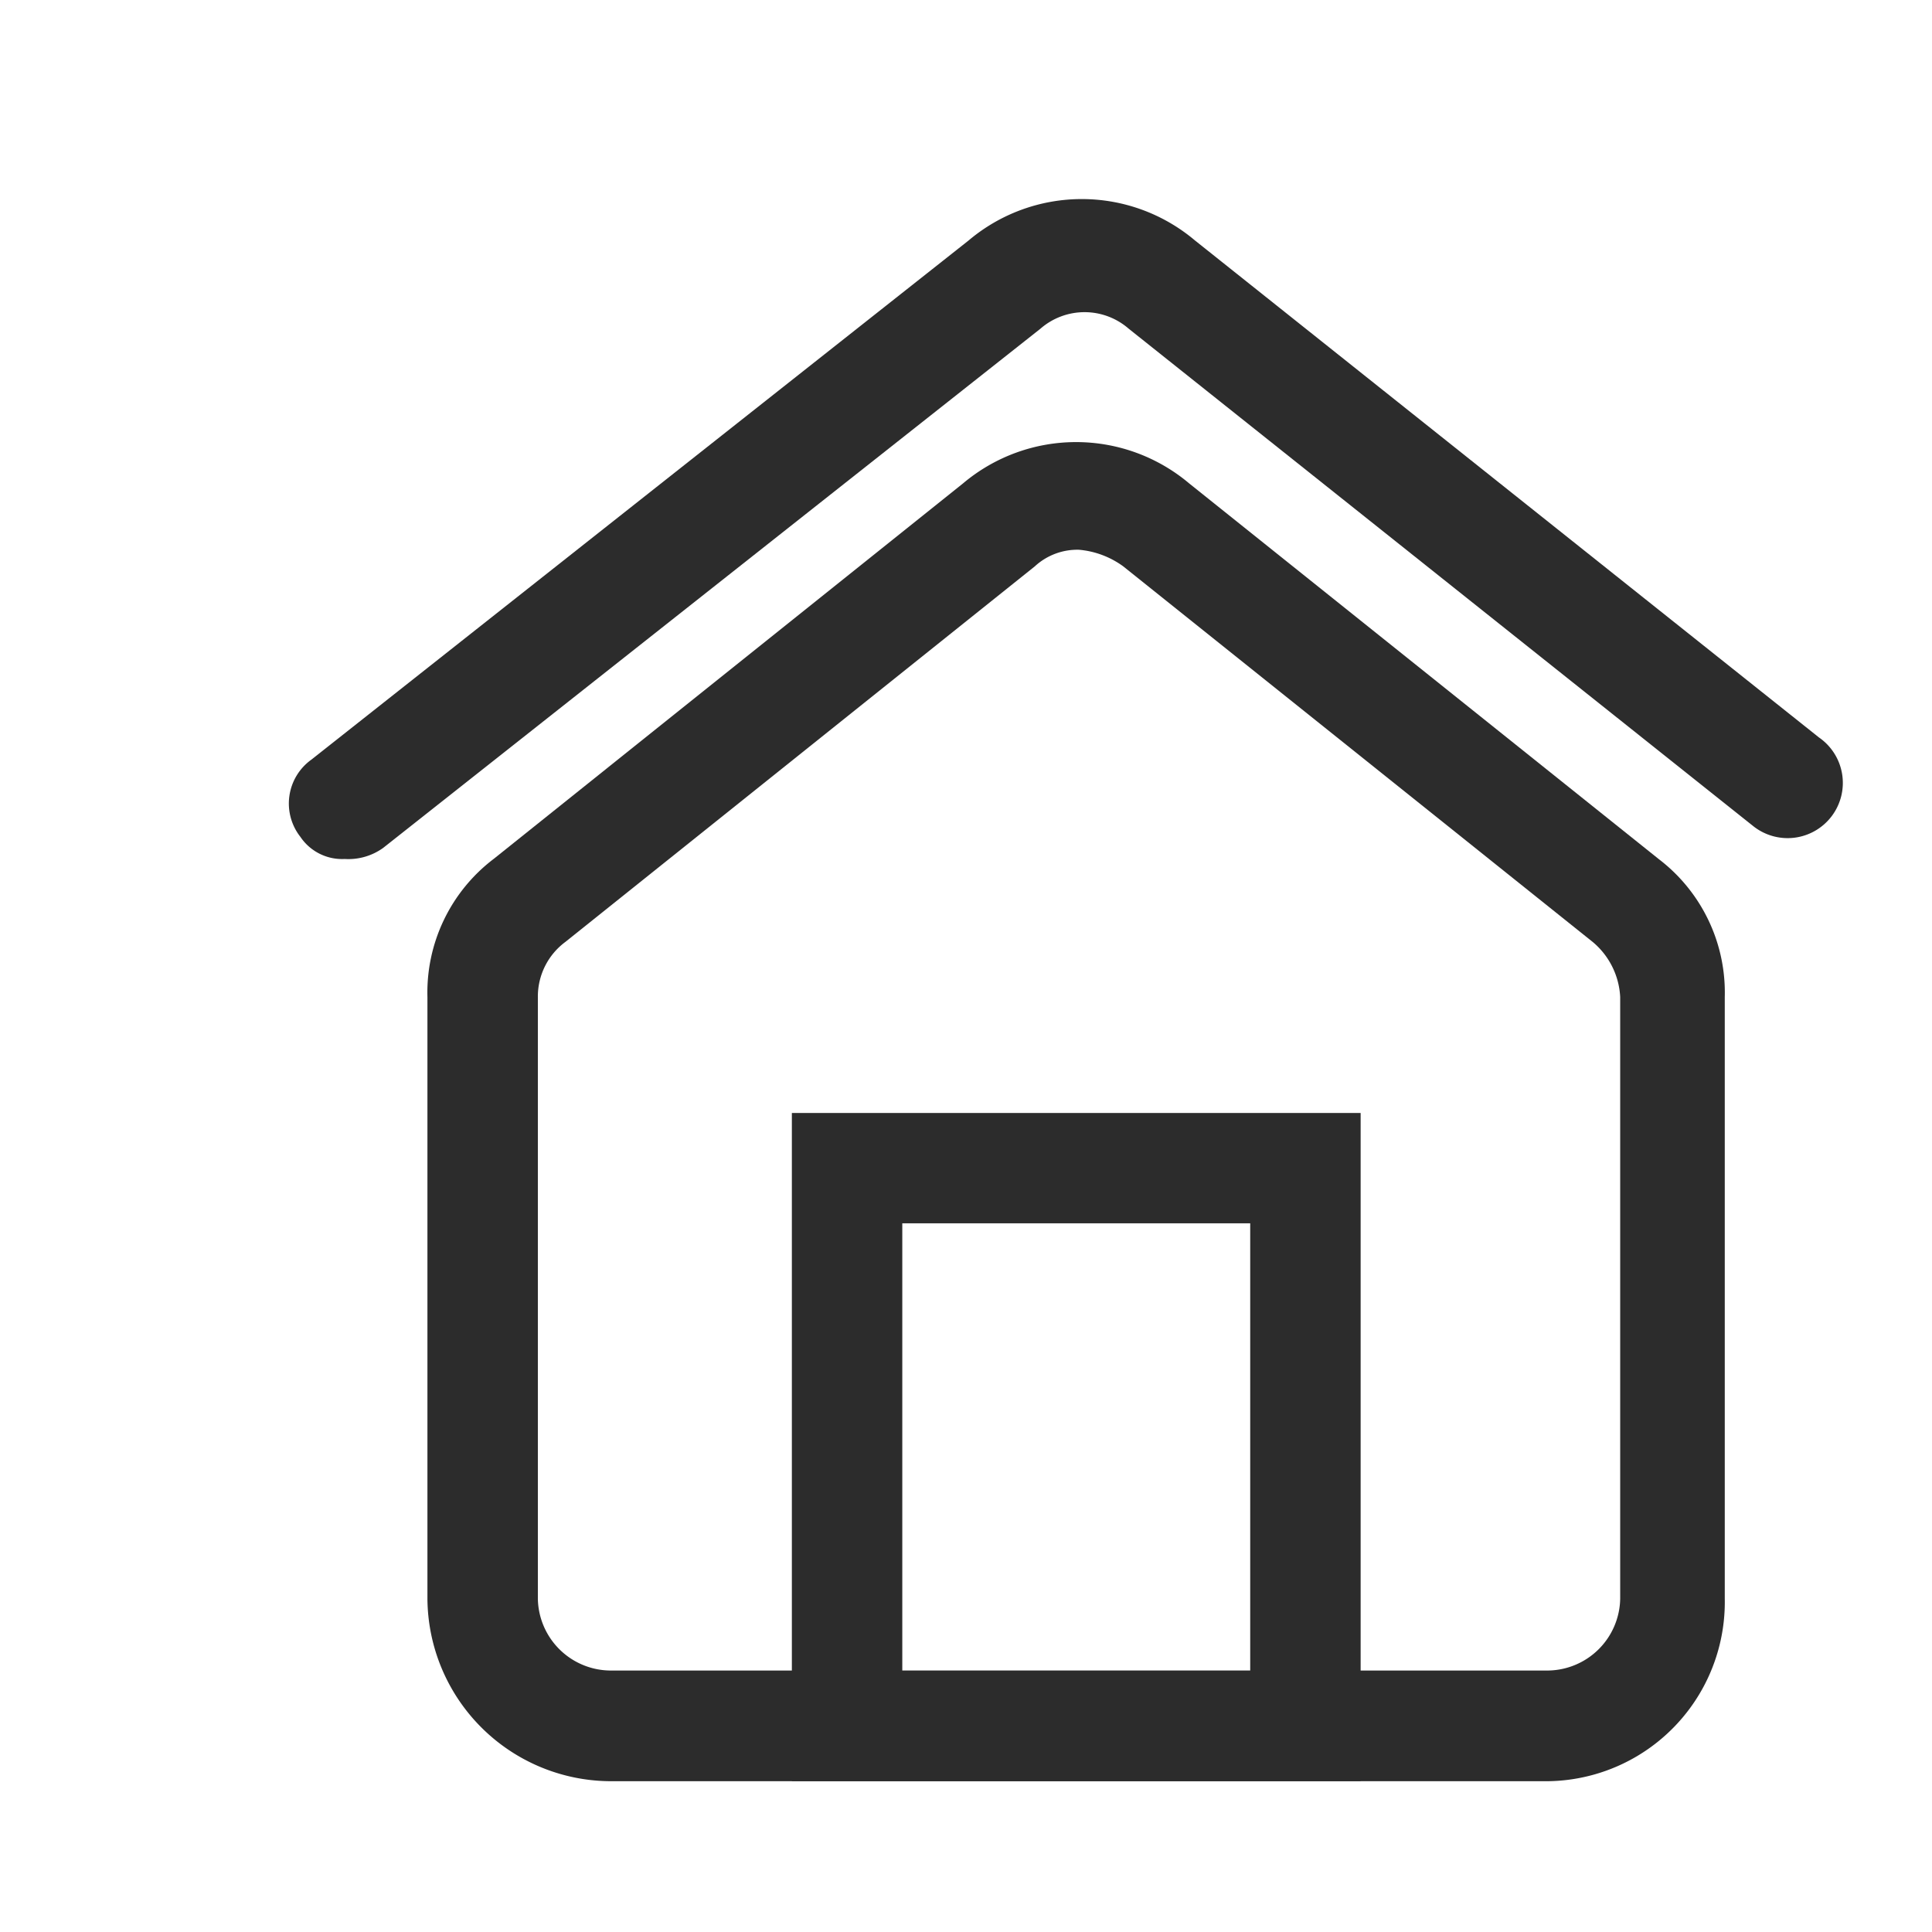 <?xml version="1.0" standalone="no"?><!DOCTYPE svg PUBLIC "-//W3C//DTD SVG 1.1//EN" "http://www.w3.org/Graphics/SVG/1.1/DTD/svg11.dtd"><svg t="1680665943472" class="icon" viewBox="0 0 1024 1024" version="1.1" xmlns="http://www.w3.org/2000/svg" p-id="1129" width="128" height="128" xmlns:xlink="http://www.w3.org/1999/xlink"><path d="M182.649 455.276a26.624 26.624 0 0 1-23.417-11.695 28.618 28.618 0 0 1 5.848-40.987L513.374 127.461a92.968 92.968 0 0 1 119.997 0l330.725 263.411a29.265 29.265 0 1 1-35.032 46.835L598.259 174.242a35.597 35.597 0 0 0-46.835 0L203.129 449.374a31.555 31.555 0 0 1-20.48 5.901z" fill="#2c2c2c" p-id="1130"></path><path d="M721.165 944.047H419.705V589.905h301.46z m-242.931-58.53h184.401v-237.137h-184.401z" fill="#2c2c2c" p-id="1131"></path><path d="M820.682 944.074H323.126a97.442 97.442 0 0 1-96.579-96.714V528.465a88.926 88.926 0 0 1 35.032-73.162l248.778-199.033a92.968 92.968 0 0 1 119.997 0l248.778 199.033a88.926 88.926 0 0 1 35.032 73.162v318.895a94.963 94.963 0 0 1-93.48 96.714z m-248.778-652.692a33.226 33.226 0 0 0-23.417 8.785l-248.778 199.033a36.029 36.029 0 0 0-14.632 29.265v318.895a38.75 38.75 0 0 0 38.05 38.05h497.556a38.75 38.75 0 0 0 38.05-38.05V528.465a40.637 40.637 0 0 0-14.632-29.265l-248.778-199.033a46.7 46.7 0 0 0-23.417-8.785z" fill="#2c2c2c" p-id="1132"></path></svg>